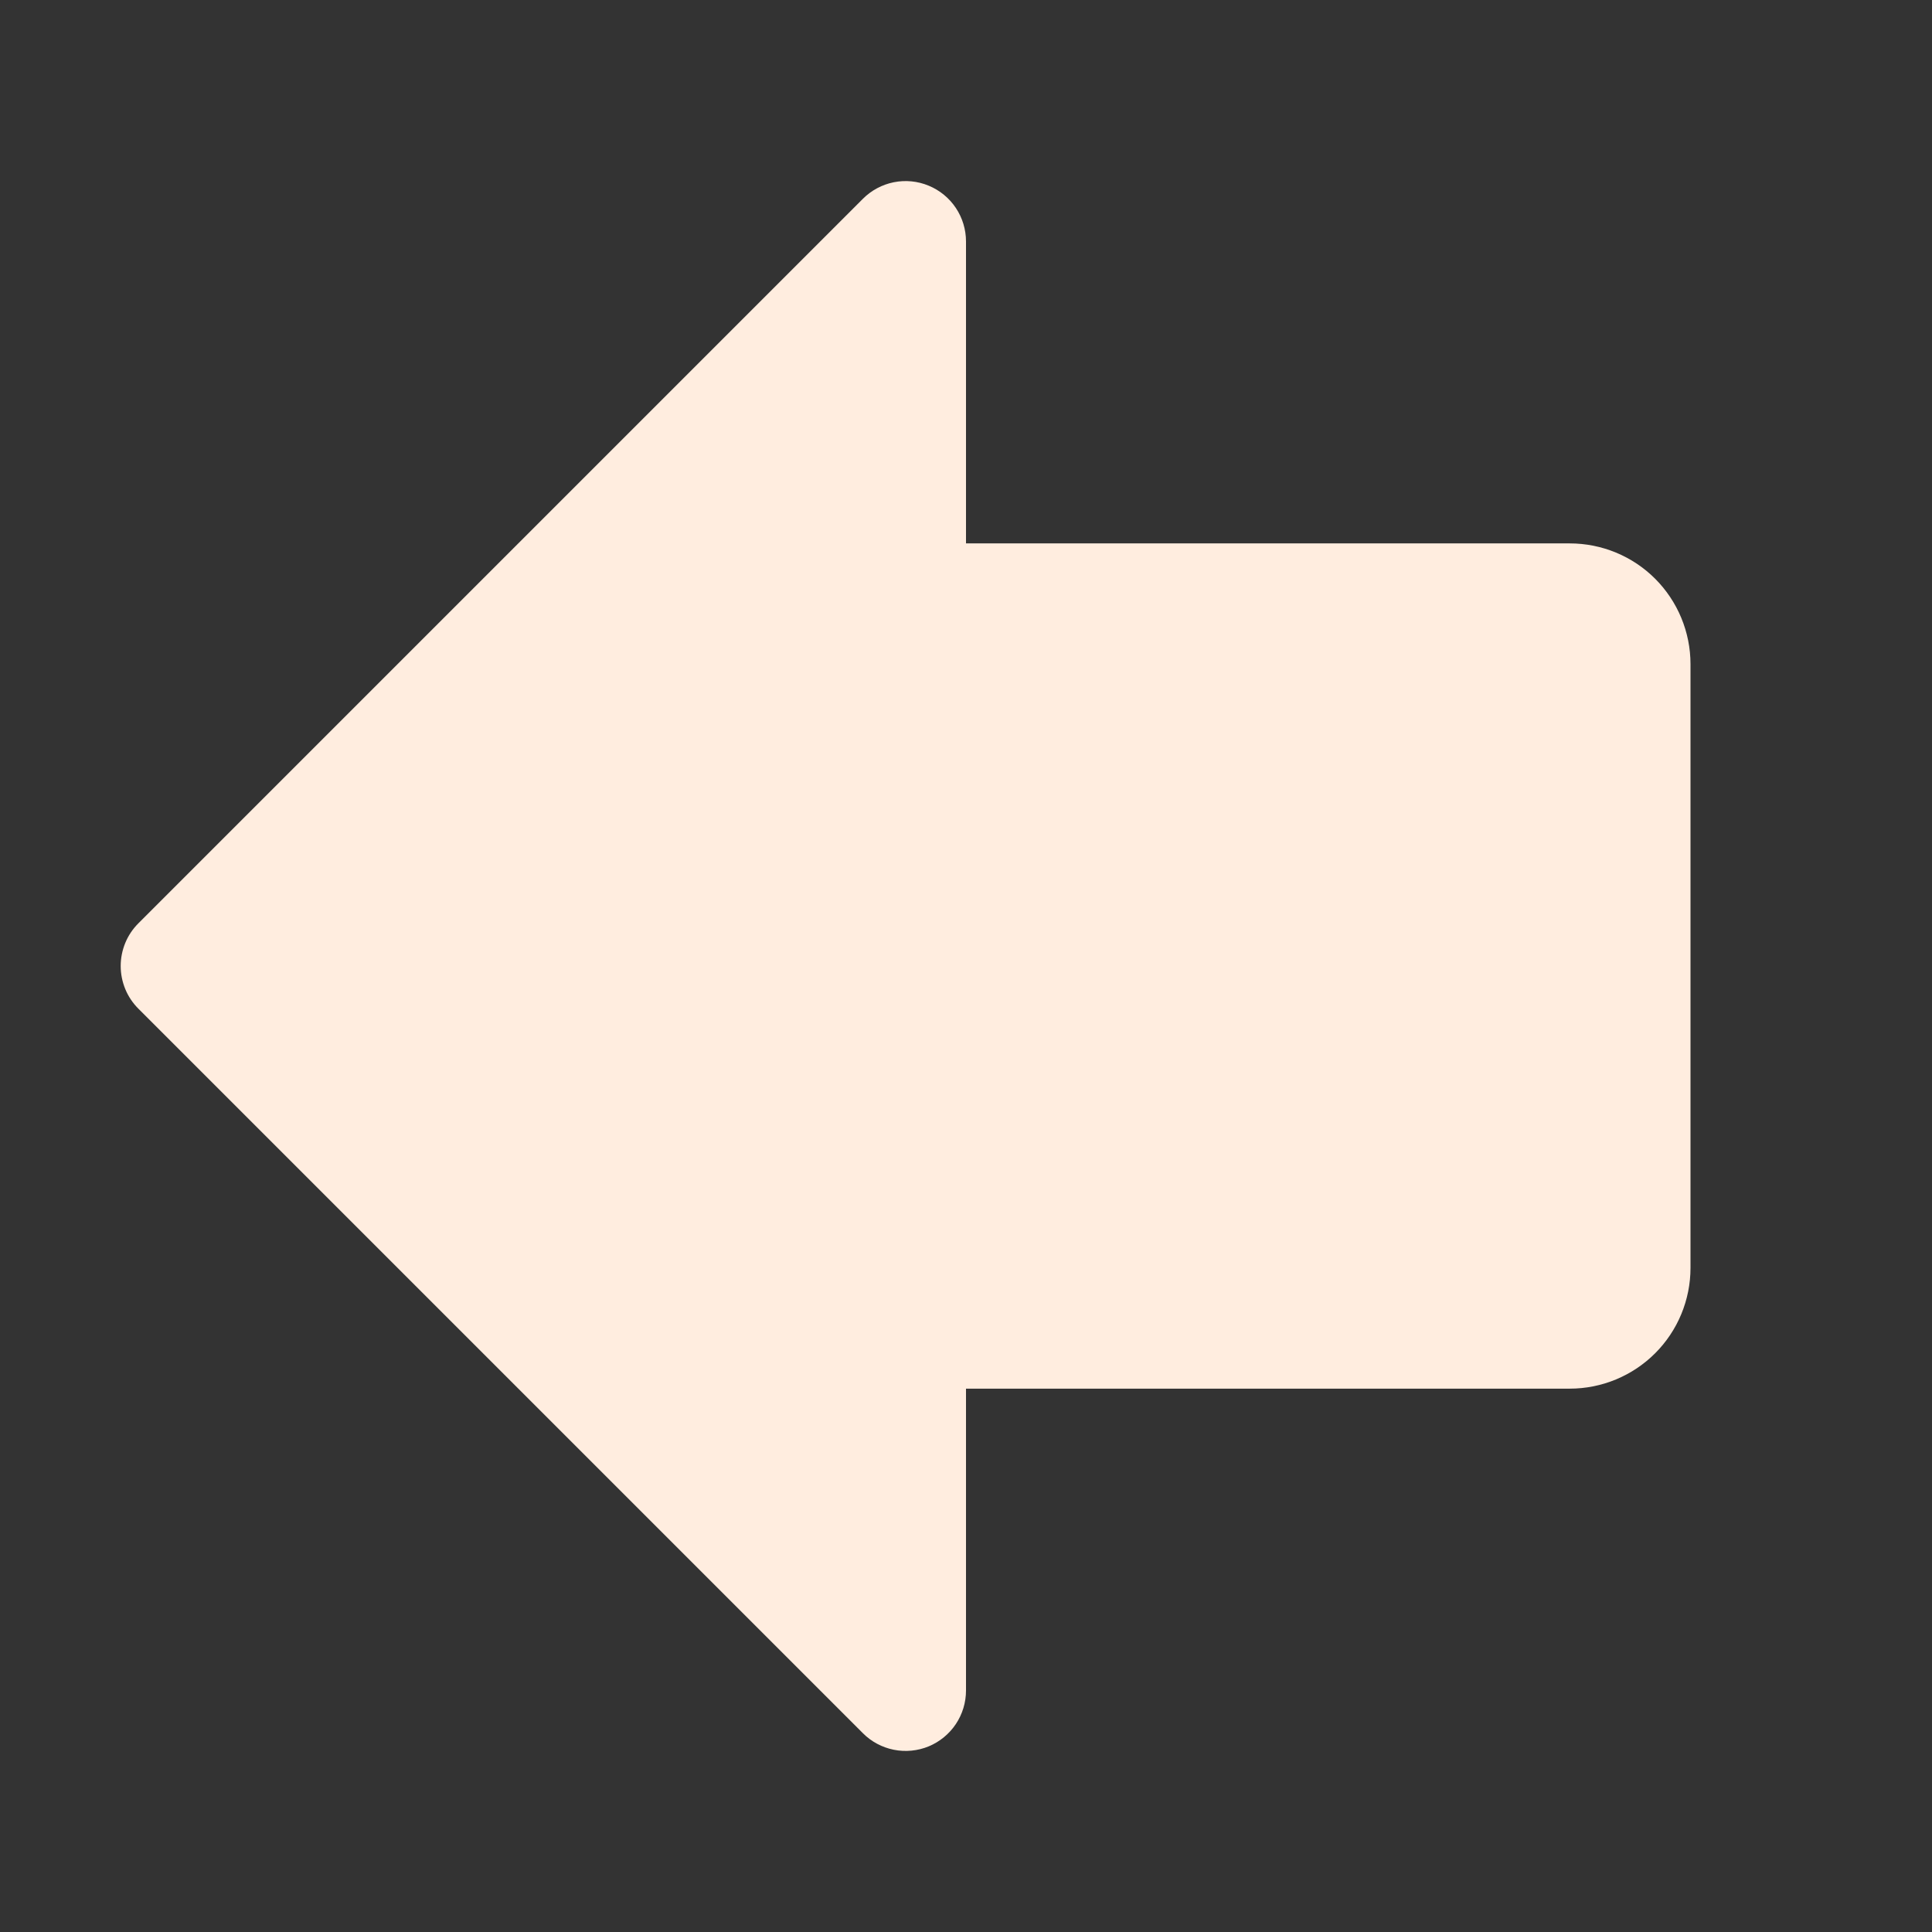 <svg width="34" height="34" viewBox="0 0 34 34" fill="none" xmlns="http://www.w3.org/2000/svg">
<rect x="0" y="0" width="34" height="34" fill="#333333" stroke="none"/>
<path d="M29.75 11.688V22.313C29.75 22.876 29.526 23.417 29.128 23.815C28.729 24.214 28.188 24.438 27.625 24.438H17V29.75C17 29.96 16.938 30.166 16.821 30.341C16.704 30.516 16.538 30.652 16.344 30.733C16.15 30.813 15.936 30.834 15.73 30.793C15.524 30.752 15.334 30.651 15.186 30.502L2.436 17.752C2.337 17.653 2.258 17.536 2.205 17.407C2.152 17.278 2.124 17.14 2.124 17C2.124 16.86 2.152 16.722 2.205 16.593C2.258 16.464 2.337 16.347 2.436 16.248L15.186 3.498C15.334 3.35 15.524 3.248 15.73 3.207C15.936 3.166 16.15 3.187 16.344 3.268C16.538 3.348 16.704 3.484 16.821 3.659C16.938 3.834 17 4.04 17 4.25V9.563H27.625C28.188 9.563 28.729 9.786 29.128 10.185C29.526 10.584 29.75 11.124 29.75 11.688Z" fill="#FFEDDF"/>
</svg>
